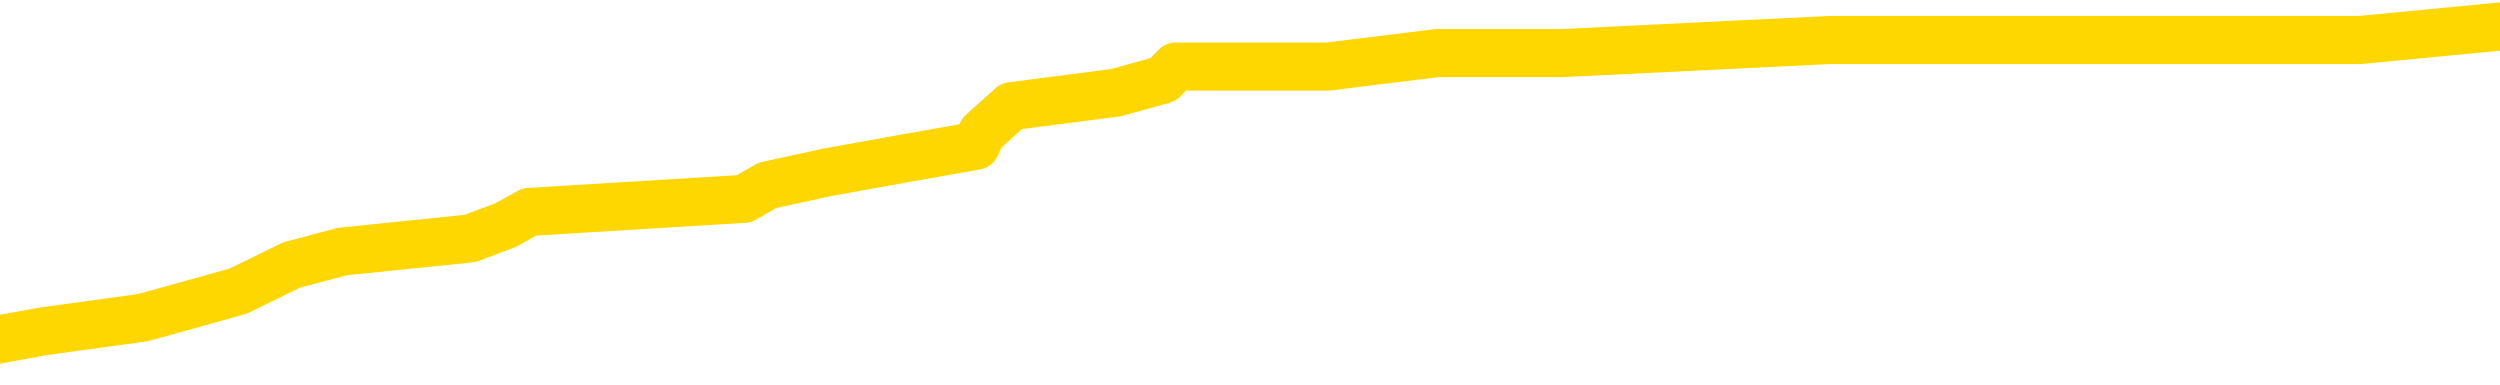 <svg xmlns="http://www.w3.org/2000/svg" version="1.1" viewBox="0 0 6500 1000">
	<path fill="none" stroke="gold" stroke-width="125" stroke-linecap="round" stroke-linejoin="round" d="M0 72790  L-635081 72790 L-634897 72756 L-634407 72687 L-634113 72653 L-633802 72584 L-633567 72550 L-633514 72481 L-633455 72412 L-633302 72378 L-633261 72309 L-633128 72274 L-632836 72240 L-632295 72240 L-631685 72206 L-631637 72206 L-630997 72171 L-630964 72171 L-630438 72171 L-630305 72137 L-629915 72068 L-629587 71999 L-629470 71930 L-629259 71862 L-628542 71862 L-627972 71827 L-627865 71827 L-627690 71793 L-627469 71724 L-627067 71690 L-627042 71621 L-626114 71552 L-626026 71483 L-625944 71414 L-625874 71346 L-625576 71311 L-625424 71242 L-623534 71277 L-623433 71277 L-623171 71277 L-622878 71311 L-622736 71242 L-622487 71242 L-622452 71208 L-622293 71174 L-621830 71105 L-621577 71070 L-621365 71002 L-621113 70967 L-620764 70933 L-619837 70864 L-619743 70795 L-619332 70761 L-618162 70692 L-616973 70658 L-616880 70589 L-616853 70520 L-616587 70451 L-616288 70382 L-616159 70314 L-616122 70245 L-615307 70245 L-614923 70279 L-613863 70314 L-613801 70314 L-613536 71002 L-613065 71655 L-612873 72309 L-612609 72962 L-612272 72928 L-612137 72894 L-611681 72859 L-610938 72825 L-610920 72790 L-610755 72722 L-610687 72722 L-610171 72687 L-609142 72687 L-608946 72653 L-608457 72618 L-608095 72584 L-607687 72584 L-607301 72618 L-605597 72618 L-605499 72618 L-605428 72618 L-605366 72618 L-605182 72584 L-604845 72584 L-604205 72550 L-604128 72515 L-604067 72515 L-603880 72481 L-603801 72481 L-603623 72446 L-603604 72412 L-603374 72412 L-602986 72378 L-602098 72378 L-602058 72343 L-601970 72309 L-601943 72240 L-600935 72206 L-600785 72137 L-600761 72102 L-600628 72068 L-600588 72034 L-599330 71999 L-599272 71999 L-598732 71965 L-598680 71965 L-598633 71965 L-598238 71930 L-598098 71896 L-597899 71862 L-597752 71862 L-597587 71862 L-597311 71896 L-596952 71896 L-596399 71862 L-595754 71827 L-595496 71758 L-595342 71724 L-594941 71690 L-594901 71655 L-594780 71621 L-594718 71655 L-594704 71655 L-594611 71655 L-594318 71621 L-594166 71483 L-593836 71414 L-593758 71346 L-593682 71311 L-593456 71208 L-593389 71139 L-593161 71070 L-593109 71002 L-592944 70967 L-591938 70933 L-591755 70898 L-591204 70864 L-590811 70795 L-590414 70761 L-589563 70692 L-589485 70658 L-588906 70623 L-588465 70623 L-588224 70589 L-588067 70589 L-587666 70520 L-587645 70520 L-587200 70486 L-586795 70451 L-586659 70382 L-586484 70314 L-586348 70245 L-586097 70176 L-585097 70142 L-585015 70107 L-584880 70073 L-584841 70038 L-583951 70004 L-583736 69970 L-583292 69935 L-583175 69901 L-583118 69866 L-582442 69866 L-582342 69832 L-582313 69832 L-580971 69798 L-580565 69763 L-580526 69729 L-579597 69694 L-579499 69660 L-579366 69626 L-578962 69591 L-578936 69557 L-578843 69522 L-578627 69488 L-578216 69419 L-577062 69350 L-576770 69282 L-576742 69213 L-576134 69178 L-575883 69110 L-575864 69075 L-574934 69041 L-574883 68972 L-574761 68938 L-574743 68869 L-574587 68834 L-574412 68766 L-574275 68731 L-574219 68697 L-574111 68662 L-574026 68628 L-573792 68594 L-573718 68559 L-573409 68525 L-573291 68490 L-573121 68456 L-573030 68422 L-572928 68422 L-572904 68387 L-572827 68387 L-572729 68318 L-572363 68284 L-572258 68250 L-571754 68215 L-571303 68181 L-571264 68146 L-571240 68112 L-571200 68078 L-571071 68043 L-570970 68009 L-570528 67974 L-570246 67940 L-569654 67906 L-569523 67871 L-569249 67802 L-569096 67768 L-568943 67734 L-568858 67665 L-568780 67630 L-568594 67596 L-568544 67596 L-568516 67562 L-568437 67527 L-568413 67493 L-568130 67424 L-567526 67355 L-566531 67321 L-566233 67286 L-565499 67252 L-565255 67218 L-565165 67183 L-564587 67149 L-563889 67114 L-563137 67080 L-562818 67046 L-562435 66977 L-562358 66942 L-561724 66908 L-561538 66874 L-561451 66874 L-561321 66874 L-561008 66839 L-560959 66805 L-560817 66770 L-560795 66736 L-559828 66702 L-559282 66667 L-558804 66667 L-558743 66667 L-558419 66667 L-558398 66633 L-558335 66633 L-558125 66598 L-558048 66564 L-557994 66530 L-557971 66495 L-557932 66461 L-557916 66426 L-557159 66392 L-557142 66358 L-556343 66323 L-556191 66289 L-555285 66254 L-554779 66220 L-554550 66151 L-554508 66151 L-554393 66117 L-554217 66082 L-553462 66117 L-553328 66082 L-553164 66048 L-552845 66014 L-552669 65945 L-551647 65876 L-551624 65807 L-551373 65773 L-551160 65704 L-550526 65670 L-550288 65601 L-550255 65532 L-550077 65463 L-549997 65394 L-549907 65360 L-549843 65291 L-549402 65222 L-549379 65188 L-548838 65154 L-548582 65119 L-548088 65085 L-547210 65050 L-547173 65016 L-547121 64982 L-547080 64947 L-546962 64913 L-546686 64878 L-546479 64810 L-546282 64741 L-546259 64672 L-546208 64603 L-546169 64569 L-546091 64534 L-545494 64466 L-545433 64431 L-545330 64397 L-545176 64362 L-544544 64328 L-543863 64294 L-543560 64225 L-543214 64190 L-543016 64156 L-542968 64087 L-542647 64053 L-542020 64018 L-541873 63984 L-541837 63950 L-541779 63915 L-541702 63846 L-541461 63846 L-541373 63812 L-541279 63778 L-540985 63743 L-540851 63709 L-540790 63674 L-540754 63606 L-540481 63606 L-539475 63571 L-539300 63537 L-539249 63537 L-538956 63502 L-538764 63434 L-538431 63399 L-537924 63365 L-537362 63296 L-537347 63227 L-537331 63193 L-537230 63124 L-537116 63055 L-537077 62986 L-537039 62952 L-536973 62952 L-536945 62918 L-536806 62952 L-536513 62952 L-536463 62952 L-536358 62952 L-536094 62918 L-535629 62883 L-535484 62883 L-535430 62814 L-535373 62780 L-535182 62746 L-534816 62711 L-534602 62711 L-534407 62711 L-534349 62711 L-534290 62642 L-534136 62608 L-533867 62574 L-533437 62746 L-533422 62746 L-533345 62711 L-533280 62677 L-533151 62436 L-533127 62402 L-532843 62367 L-532795 62333 L-532741 62298 L-532278 62264 L-532240 62264 L-532199 62230 L-532009 62195 L-531528 62161 L-531041 62126 L-531025 62092 L-530987 62058 L-530730 62023 L-530653 61954 L-530423 61920 L-530407 61851 L-530113 61782 L-529670 61748 L-529223 61714 L-528719 61679 L-528565 61645 L-528278 61610 L-528238 61542 L-527907 61507 L-527685 61473 L-527168 61404 L-527092 61370 L-526845 61301 L-526650 61232 L-526590 61198 L-525814 61163 L-525740 61163 L-525509 61129 L-525493 61129 L-525431 61094 L-525235 61060 L-524771 61060 L-524748 61026 L-524618 61026 L-523317 61026 L-523301 61026 L-523224 60991 L-523130 60991 L-522913 60991 L-522760 60957 L-522582 60991 L-522528 61026 L-522241 61060 L-522201 61060 L-521832 61060 L-521392 61060 L-521209 61060 L-520888 61026 L-520592 61026 L-520146 60957 L-520075 60922 L-519612 60854 L-519175 60819 L-518992 60785 L-517538 60716 L-517406 60682 L-516949 60613 L-516723 60578 L-516337 60510 L-515820 60441 L-514866 60372 L-514072 60303 L-513397 60269 L-512972 60200 L-512661 60166 L-512431 60062 L-511748 59959 L-511734 59856 L-511525 59718 L-511503 59684 L-511328 59615 L-510378 59581 L-510110 59512 L-509295 59478 L-508984 59409 L-508947 59374 L-508889 59306 L-508273 59271 L-507635 59202 L-506009 59168 L-505335 59134 L-504693 59134 L-504615 59134 L-504559 59134 L-504523 59134 L-504495 59099 L-504383 59030 L-504365 58996 L-504342 58962 L-504189 58927 L-504135 58858 L-504057 58824 L-503938 58790 L-503840 58755 L-503723 58721 L-503454 58652 L-503184 58618 L-503166 58549 L-502967 58514 L-502820 58446 L-502593 58411 L-502459 58377 L-502150 58342 L-502090 58308 L-501737 58239 L-501388 58205 L-501287 58170 L-501223 58102 L-501163 58067 L-500779 57998 L-500398 57964 L-500294 57930 L-500033 57895 L-499762 57826 L-499603 57792 L-499571 57758 L-499509 57723 L-499367 57689 L-499183 57654 L-499139 57620 L-498851 57620 L-498835 57586 L-498601 57586 L-498541 57551 L-498502 57551 L-497922 57517 L-497789 57482 L-497765 57345 L-497747 57104 L-497730 56829 L-497713 56554 L-497689 56278 L-497673 56072 L-497652 55831 L-497635 55590 L-497612 55453 L-497595 55315 L-497574 55212 L-497557 55143 L-497508 55040 L-497436 54937 L-497401 54765 L-497377 54627 L-497342 54490 L-497300 54352 L-497263 54283 L-497247 54146 L-497223 54042 L-497186 53974 L-497169 53871 L-497146 53802 L-497128 53733 L-497110 53664 L-497094 53595 L-497065 53492 L-497039 53389 L-496993 53355 L-496977 53286 L-496935 53251 L-496887 53183 L-496816 53114 L-496801 53045 L-496785 52976 L-496723 52942 L-496683 52907 L-496644 52873 L-496478 52839 L-496413 52804 L-496397 52770 L-496353 52701 L-496294 52667 L-496082 52632 L-496048 52598 L-496006 52563 L-495928 52529 L-495391 52495 L-495312 52460 L-495208 52391 L-495120 52357 L-494943 52323 L-494593 52288 L-494437 52254 L-493999 52219 L-493842 52185 L-493713 52151 L-493009 52082 L-492808 52047 L-491847 51979 L-491365 51944 L-491265 51944 L-491173 51910 L-490928 51875 L-490855 51841 L-490412 51772 L-490316 51738 L-490301 51703 L-490285 51669 L-490260 51635 L-489794 51600 L-489577 51566 L-489438 51531 L-489144 51497 L-489055 51463 L-489014 51428 L-488984 51394 L-488812 51359 L-488753 51325 L-488677 51291 L-488596 51256 L-488526 51256 L-488217 51222 L-488132 51187 L-487918 51153 L-487883 51119 L-487199 51084 L-487101 51050 L-486896 51015 L-486849 50981 L-486571 50947 L-486508 50912 L-486491 50843 L-486413 50809 L-486105 50740 L-486081 50706 L-486027 50637 L-486004 50603 L-485882 50568 L-485746 50499 L-485502 50465 L-485376 50465 L-484729 50431 L-484713 50431 L-484689 50431 L-484508 50362 L-484432 50327 L-484341 50293 L-483913 50259 L-483497 50224 L-483104 50155 L-483025 50121 L-483006 50087 L-482643 50052 L-482407 50018 L-482178 49983 L-481865 49949 L-481787 49915 L-481707 49846 L-481528 49777 L-481513 49743 L-481247 49674 L-481167 49639 L-480937 49605 L-480711 49571 L-480395 49571 L-480220 49536 L-479859 49536 L-479467 49502 L-479398 49433 L-479334 49399 L-479194 49330 L-479142 49295 L-479041 49227 L-478539 49192 L-478341 49158 L-478095 49123 L-477909 49089 L-477610 49055 L-477533 49020 L-477367 48951 L-476483 48917 L-476454 48848 L-476331 48779 L-475753 48745 L-475675 48711 L-474961 48711 L-474650 48711 L-474436 48711 L-474420 48711 L-474033 48711 L-473508 48642 L-473062 48607 L-472732 48573 L-472580 48539 L-472254 48539 L-472075 48504 L-471994 48504 L-471788 48435 L-471612 48401 L-470683 48367 L-469794 48332 L-469755 48298 L-469527 48298 L-469148 48263 L-468360 48229 L-468126 48195 L-468050 48160 L-467692 48126 L-467121 48057 L-466854 48023 L-466467 47988 L-466363 47988 L-466193 47988 L-465575 47988 L-465364 47988 L-465056 47988 L-465003 47954 L-464875 47919 L-464822 47885 L-464703 47851 L-464367 47782 L-463407 47747 L-463276 47679 L-463074 47644 L-462443 47610 L-462132 47575 L-461718 47541 L-461690 47507 L-461545 47472 L-461125 47438 L-459792 47438 L-459746 47403 L-459617 47335 L-459600 47300 L-459022 47231 L-458817 47197 L-458787 47163 L-458746 47128 L-458689 47094 L-458651 47059 L-458573 47025 L-458430 46991 L-457976 46956 L-457857 46922 L-457572 46887 L-457199 46853 L-457103 46819 L-456776 46784 L-456422 46750 L-456252 46715 L-456205 46681 L-456096 46647 L-456007 46612 L-455979 46578 L-455902 46509 L-455599 46475 L-455565 46406 L-455494 46371 L-455126 46337 L-454790 46303 L-454709 46303 L-454490 46268 L-454318 46234 L-454290 46199 L-453793 46165 L-453244 46096 L-452364 46062 L-452265 45993 L-452188 45959 L-451914 45924 L-451666 45855 L-451593 45821 L-451531 45752 L-451412 45718 L-451370 45683 L-451260 45649 L-451183 45580 L-450482 45546 L-450237 45511 L-450197 45477 L-450041 45443 L-449441 45443 L-449214 45443 L-449122 45443 L-448647 45443 L-448050 45374 L-447530 45339 L-447509 45305 L-447364 45271 L-447044 45271 L-446502 45271 L-446270 45271 L-446099 45271 L-445613 45236 L-445385 45202 L-445300 45167 L-444954 45133 L-444628 45133 L-444105 45099 L-443778 45064 L-443177 45030 L-442980 44961 L-442928 44927 L-442887 44892 L-442606 44858 L-441922 44789 L-441611 44755 L-441587 44686 L-441395 44651 L-441173 44617 L-441087 44583 L-440423 44514 L-440399 44479 L-440177 44411 L-439847 44376 L-439495 44307 L-439290 44273 L-439057 44204 L-438800 44170 L-438610 44101 L-438563 44067 L-438336 44032 L-438301 43998 L-438145 43963 L-437930 43929 L-437757 43895 L-437666 43860 L-437389 43826 L-437145 43791 L-436829 43757 L-436403 43757 L-436366 43757 L-435882 43757 L-435649 43757 L-435437 43723 L-435211 43688 L-434661 43688 L-434414 43654 L-433580 43654 L-433524 43619 L-433503 43585 L-433345 43551 L-432883 43516 L-432842 43482 L-432502 43413 L-432369 43379 L-432146 43344 L-431574 43310 L-431102 43275 L-430908 43241 L-430715 43207 L-430525 43172 L-430424 43138 L-430055 43103 L-430009 43069 L-429928 43035 L-428634 43000 L-428586 42966 L-428318 42966 L-428172 42966 L-427622 42966 L-427505 42931 L-427423 42897 L-427064 42863 L-426840 42828 L-426559 42794 L-426230 42725 L-425722 42691 L-425609 42656 L-425531 42622 L-425366 42587 L-425072 42587 L-424603 42587 L-424406 42622 L-424356 42622 L-423706 42587 L-423584 42553 L-423130 42553 L-423094 42519 L-422626 42484 L-422515 42450 L-422499 42415 L-422283 42415 L-422102 42381 L-421571 42381 L-420541 42381 L-420341 42347 L-419883 42312 L-418935 42243 L-418836 42209 L-418482 42140 L-418422 42106 L-418407 42071 L-418372 42037 L-418002 42003 L-417882 41968 L-417640 41934 L-417477 41899 L-417289 41865 L-417169 41831 L-416098 41762 L-415240 41727 L-415027 41659 L-414930 41624 L-414756 41555 L-414423 41521 L-414351 41487 L-414294 41452 L-414118 41452 L-413729 41418 L-413494 41383 L-413383 41349 L-413266 41315 L-412285 41280 L-412259 41246 L-411665 41177 L-411632 41177 L-411484 41143 L-411199 41108 L-410288 41108 L-409341 41108 L-409188 41074 L-409086 41074 L-408954 41039 L-408811 41005 L-408785 40971 L-408671 40936 L-408452 40902 L-407771 40867 L-407642 40833 L-407338 40799 L-407098 40730 L-406766 40695 L-406127 40661 L-405785 40592 L-405723 40558 L-405567 40558 L-404646 40558 L-404175 40558 L-404132 40558 L-404119 40523 L-404077 40489 L-404055 40455 L-404029 40420 L-403885 40386 L-403462 40351 L-403127 40351 L-402936 40317 L-402507 40317 L-402319 40283 L-401930 40214 L-401396 40179 L-401023 40145 L-401002 40145 L-400752 40111 L-400634 40076 L-400558 40042 L-400422 40007 L-400383 39973 L-400303 39939 L-399908 39904 L-399412 39870 L-399301 39801 L-399127 39767 L-398819 39732 L-398372 39698 L-398049 39663 L-397906 39595 L-397479 39526 L-397326 39457 L-397271 39388 L-396457 39354 L-396437 39319 L-396065 39285 L-396009 39285 L-394879 39251 L-394812 39251 L-394253 39216 L-394059 39182 L-393922 39147 L-393689 39113 L-393342 39079 L-393307 39010 L-393272 38975 L-393204 38907 L-392855 38872 L-392683 38838 L-392198 38803 L-392181 38769 L-391856 38735 L-391699 38700 L-390558 38631 L-390533 38597 L-390341 38528 L-390148 38494 L-389898 38459 L-389880 38425 L-388860 38391 L-388563 38356 L-388487 38322 L-388351 38253 L-388175 38219 L-387599 38150 L-387383 38115 L-387319 38081 L-387188 38047 L-387152 37978 L-386628 37943 L-386490 51497 L-386476 51497 L-386453 51497 L-386433 51497 L-386206 37909 L-385430 37909 L-385388 37909 L-385021 37909 L-384942 37875 L-384890 37840 L-384217 37806 L-383475 37771 L-383050 37771 L-382602 37737 L-381541 37703 L-381229 37634 L-380819 37634 L-380747 37599 L-380223 37599 L-380128 37599 L-380110 37599 L-379665 37565 L-379480 37496 L-378700 37427 L-378027 37393 L-377615 37290 L-377383 37221 L-377243 37187 L-377161 37118 L-377141 37083 L-377065 37083 L-376937 37049 L-376620 37083 L-376395 37083 L-376070 37049 L-376008 37049 L-375638 37049 L-375605 37049 L-375396 37049 L-374729 37049 L-374652 37049 L-374494 36980 L-374383 36980 L-374056 36946 L-373902 36911 L-373561 36911 L-373504 36843 L-373165 36774 L-372962 36739 L-372909 36671 L-371533 36636 L-371403 36602 L-370969 36567 L-370649 36533 L-369821 36464 L-369698 36430 L-368967 36361 L-368811 36292 L-368770 36258 L-368717 36223 L-368694 36189 L-368579 36155 L-368283 36120 L-367993 36086 L-367939 36051 L-367818 36017 L-367788 35983 L-367688 35948 L-367244 35948 L-367093 35914 L-366257 35914 L-365715 35879 L-365381 35879 L-365365 35845 L-365289 35811 L-365173 35776 L-364979 35742 L-364714 35707 L-363880 35673 L-363783 35639 L-363262 35604 L-363220 35570 L-363121 35535 L-362293 35535 L-362158 35501 L-361819 35501 L-361265 35467 L-360885 35432 L-360722 35398 L-360412 35363 L-359600 35329 L-359294 35295 L-359025 35295 L-358704 35295 L-358383 35329 L-358107 35329 L-357279 35260 L-357183 35226 L-357091 35123 L-356987 35019 L-356600 34916 L-356120 34847 L-356103 34813 L-355985 34779 L-355617 34710 L-355522 34675 L-354688 34607 L-354611 34572 L-354311 34538 L-354221 34503 L-353813 34435 L-353703 34366 L-353004 34331 L-352531 34297 L-352471 34263 L-352252 34194 L-351978 34159 L-351865 34125 L-350838 34091 L-350451 34056 L-350431 34022 L-350098 33987 L-349854 33953 L-349420 33919 L-349310 33884 L-349193 33850 L-348741 33781 L-348151 33747 L-347814 33712 L-345921 33678 L-345808 33609 L-345596 33575 L-344277 33540 L-344171 25800 L-344105 18164 L-344069 11112 L-344007 11112 L-343507 18783 L-342832 26351 L-342810 33334 L-342540 33265 L-341572 33265 L-340883 33231 L-340721 33196 L-340180 33162 L-340090 33127 L-339071 33093 L-338123 33024 L-337758 33059 L-337655 33093 L-337066 33093 L-337007 33093 L-336907 33059 L-336466 32990 L-336359 32955 L-335917 32921 L-334917 32818 L-334661 32715 L-334558 32611 L-334428 32543 L-334061 32474 L-333480 32405 L-333450 32371 L-333134 32336 L-331151 32302 L-331035 32267 L-330968 32267 L-330609 32233 L-328990 32199 L-328813 32199 L-328668 32199 L-327846 32233 L-327793 32267 L-327739 32267 L-327305 32267 L-326324 32302 L-326250 32302 L-325166 32267 L-324952 32267 L-324236 32199 L-323848 32164 L-323629 32095 L-323310 32027 L-322816 31958 L-322688 31923 L-322459 31855 L-322227 31786 L-322168 31751 L-321878 31717 L-321606 31648 L-320576 31614 L-318911 31579 L-318492 31545 L-318355 31511 L-318198 31511 L-317893 31476 L-317665 31407 L-317507 31373 L-317347 31304 L-317178 31235 L-317131 31201 L-317078 31167 L-317056 31167 L-316670 31132 L-316420 31132 L-316150 31132 L-315989 31132 L-315899 31132 L-314240 31132 L-314075 31167 L-313695 31132 L-313235 31132 L-312626 31063 L-311533 31029 L-311101 30995 L-311070 30960 L-311008 30926 L-310990 30891 L-309286 30857 L-309245 30823 L-308778 30788 L-308591 30754 L-308559 30685 L-307964 30651 L-307914 30616 L-307591 30582 L-307541 30547 L-307330 30513 L-307312 30479 L-307046 30410 L-306993 30375 L-306524 30341 L-306014 30272 L-305935 30272 L-305641 30238 L-305625 30203 L-305586 30169 L-305515 30135 L-305358 30100 L-304411 30100 L-304355 30100 L-303834 30100 L-303642 30066 L-303541 30066 L-303315 30031 L-302805 30031 L-302417 30960 L-302348 30960 L-301999 30926 L-301642 30891 L-300514 29894 L-300462 29825 L-300236 29791 L-300202 29756 L-300077 29687 L-299978 29687 L-299714 29687 L-298973 29722 L-298395 29722 L-298101 29722 L-297396 29722 L-297217 29687 L-297194 29687 L-296558 29653 L-296246 29619 L-295850 29619 L-295820 29584 L-295799 29550 L-295646 29515 L-294960 29515 L-294944 29515 L-294604 29515 L-294332 29481 L-294294 29447 L-294238 29378 L-294216 29343 L-294144 29309 L-293812 29275 L-293706 29240 L-293677 29171 L-293479 29137 L-293326 29103 L-292458 29068 L-291896 29000 L-291880 29000 L-291779 28965 L-291676 29000 L-291530 29000 L-291452 29000 L-291414 28965 L-291358 28931 L-291285 28896 L-291140 28862 L-290658 28862 L-290254 28828 L-289387 28862 L-289367 28862 L-289110 28862 L-289033 28862 L-289004 28828 L-288994 28759 L-288977 28724 L-288684 28690 L-288644 28656 L-288572 28621 L-288498 28587 L-288293 28552 L-288134 28449 L-287832 28346 L-287755 28208 L-287738 28105 L-287521 28036 L-287290 28036 L-287180 28071 L-286810 28105 L-286652 28105 L-286421 28105 L-286252 28105 L-286107 28071 L-285975 28036 L-284699 27968 L-284296 27899 L-284235 27864 L-284118 27796 L-283693 27761 L-283678 27692 L-283616 27658 L-283343 27589 L-283230 27555 L-282948 27486 L-282670 27452 L-282245 27383 L-282223 27348 L-282145 27314 L-282019 27280 L-281433 27245 L-281041 27211 L-280706 27176 L-280117 27142 L-280015 27142 L-279844 27108 L-279708 27108 L-278880 27073 L-277695 27039 L-277659 27004 L-277603 27004 L-277383 26970 L-277178 26970 L-277023 26970 L-276766 26936 L-276690 26901 L-276147 26867 L-276111 26832 L-275862 26798 L-275475 26764 L-274649 26729 L-274291 26695 L-273980 26695 L-273722 26660 L-273499 26626 L-273092 26592 L-272976 26557 L-272793 26523 L-272739 26523 L-272551 26488 L-272380 26454 L-272351 26420 L-272071 26385 L-271761 26351 L-271622 26316 L-271313 26282 L-271119 26282 L-271104 26248 L-270384 26248 L-270250 26179 L-269953 26144 L-269862 26110 L-269262 26110 L-269223 26076 L-269145 26041 L-268525 26007 L-268373 25938 L-268332 25904 L-268022 25869 L-267830 25835 L-267637 25766 L-267581 25697 L-267273 25663 L-267220 25628 L-267166 25663 L-267140 25663 L-267015 25663 L-266205 25628 L-266128 25594 L-265588 25560 L-265319 25525 L-264659 25491 L-263752 25456 L-263511 25422 L-262978 25388 L-262761 25353 L-261653 25388 L-261603 25388 L-260828 25388 L-260280 25353 L-260169 25319 L-260016 25250 L-259961 25216 L-259795 25181 L-259418 25147 L-258971 25112 L-258916 25078 L-258761 25044 L-258082 25009 L-257861 24975 L-257343 24940 L-256495 24872 L-256479 24837 L-254688 24803 L-254133 24768 L-254016 24734 L-253010 24700 L-252974 24665 L-252741 24665 L-252648 24665 L-252608 24665 L-252276 24631 L-251924 24596 L-251659 24528 L-251373 24493 L-251062 24424 L-250808 24356 L-250714 24321 L-250224 24287 L-250017 24252 L-249451 24218 L-249337 24252 L-248985 24218 L-248934 24218 L-248894 24218 L-248291 24149 L-247557 24080 L-246975 24012 L-246740 23943 L-246200 23840 L-246047 23771 L-245545 23736 L-245336 23668 L-245313 23668 L-245254 23633 L-244291 23633 L-244114 23599 L-243672 23564 L-243647 23496 L-243492 23461 L-243411 23461 L-243260 23496 L-242614 23496 L-242564 23461 L-241444 23427 L-240460 23392 L-240398 23358 L-239678 23324 L-238813 23289 L-238434 23255 L-238215 23255 L-237456 23220 L-237404 23186 L-237094 23117 L-236243 23117 L-236050 23083 L-235873 23048 L-235649 23048 L-235522 23014 L-235330 23014 L-235098 22980 L-234928 23014 L-234642 22980 L-234362 22980 L-234279 22945 L-234109 22911 L-234092 22842 L-233938 22808 L-233899 22773 L-233123 22739 L-233047 22739 L-232815 22670 L-232388 22636 L-232042 22601 L-231459 22567 L-231190 22567 L-230931 22567 L-230802 22498 L-230786 22464 L-230672 22429 L-230648 22395 L-230414 22360 L-230378 22326 L-229062 22326 L-229006 22292 L-228327 22223 L-227755 22223 L-227629 22223 L-227476 22223 L-227399 22223 L-227087 22154 L-226814 22120 L-226725 22051 L-226623 22051 L-225695 22016 L-225619 22016 L-225255 22016 L-225231 21982 L-225194 21948 L-224419 21879 L-224327 21844 L-224187 21810 L-223785 21776 L-223524 21776 L-223280 21810 L-223066 21776 L-222985 21776 L-222909 21776 L-222833 21776 L-222646 21810 L-222579 21810 L-222330 21810 L-222275 21776 L-222137 21741 L-222057 21672 L-221944 21638 L-221721 21604 L-221557 21569 L-221516 21535 L-221346 21500 L-220975 21466 L-220961 21432 L-220845 21397 L-220123 21363 L-220087 21328 L-219955 21328 L-219607 21294 L-219195 21294 L-219159 21294 L-219081 21260 L-219042 21225 L-218678 21191 L-218474 21156 L-218459 21122 L-218113 21088 L-217765 21088 L-217439 21088 L-217337 21053 L-217185 21053 L-216990 21019 L-216759 21019 L-216666 21019 L-216511 21019 L-216433 21019 L-216393 20984 L-216279 20950 L-216256 20916 L-216005 20916 L-215866 20847 L-215288 20744 L-214460 20675 L-213972 20606 L-213851 20572 L-213813 20537 L-213800 20503 L-213648 20434 L-213547 20365 L-213314 20331 L-212923 20262 L-212619 20228 L-212603 20193 L-212433 20159 L-212194 20090 L-211598 20090 L-210994 20056 L-210954 20056 L-210914 20056 L-210761 20021 L-210708 19987 L-210645 19952 L-210577 19918 L-210522 19849 L-210497 19815 L-210450 19780 L-210356 19712 L-210219 19677 L-210065 19643 L-209933 19608 L-209892 19608 L-209857 19574 L-209795 19540 L-209522 19471 L-209207 19436 L-209166 19368 L-209081 19333 L-208904 19299 L-208666 19264 L-208309 19230 L-208279 19196 L-207710 19161 L-207587 19127 L-207351 19092 L-207328 19092 L-207047 19058 L-206761 19058 L-206506 19058 L-205934 19024 L-205637 18989 L-205561 18955 L-204862 18920 L-204784 18886 L-204749 18852 L-204723 18817 L-204671 18748 L-204478 18714 L-204337 18645 L-204302 18611 L-204261 18576 L-203666 18542 L-203434 18508 L-203150 18748 L-203096 18955 L-203022 19196 L-202944 19402 L-202707 19333 L-202463 19299 L-202328 19264 L-202221 19230 L-202142 19196 L-201755 19127 L-201628 19092 L-201475 19058 L-201437 19024 L-201292 18989 L-201070 18955 L-200896 18920 L-200827 18886 L-200006 18817 L-199989 18817 L-199695 18783 L-198907 18748 L-198597 18748 L-198451 18714 L-198223 18680 L-198022 18611 L-197085 18576 L-197049 18542 L-197026 18508 L-196985 18439 L-196717 18404 L-196120 18370 L-196056 18336 L-196021 18301 L-196004 18267 L-195309 18267 L-195107 18267 L-195075 18267 L-194742 18267 L-194634 18232 L-194010 18164 L-193505 18129 L-193468 18060 L-193026 18060 L-192930 18026 L-192771 18026 L-192458 18026 L-192446 18026 L-192005 18060 L-191524 18095 L-191394 18095 L-191074 18095 L-191006 18060 L-190702 18060 L-190526 18026 L-190332 17992 L-190089 17923 L-189892 17854 L-189866 17785 L-189288 17751 L-189218 17716 L-188809 17682 L-188754 17648 L-188708 17613 L-188344 17579 L-188198 17544 L-187992 17510 L-187896 17510 L-187741 17476 L-187680 17441 L-187532 17372 L-187431 17338 L-186875 17338 L-186852 17407 L-186680 17441 L-186138 17476 L-186077 17476 L-186023 17407 L-185995 17338 L-185924 17304 L-185907 17235 L-185844 17200 L-185807 17132 L-185653 17097 L-185327 17063 L-184761 17028 L-184746 16994 L-184684 16925 L-184583 16856 L-184537 16856 L-184294 16822 L-183872 16822 L-183717 16822 L-181975 16753 L-181434 16719 L-180490 16684 L-180081 16650 L-179540 16581 L-179344 16547 L-179175 16512 L-178879 16478 L-178765 16444 L-178749 16444 L-178595 16409 L-178455 16375 L-178378 16306 L-178246 16306 L-177898 16306 L-177528 16340 L-176930 16340 L-176754 16340 L-176598 16306 L-176329 16272 L-176177 16272 L-175886 16375 L-175862 16444 L-175779 16512 L-175552 16581 L-174852 16547 L-174725 16512 L-174294 16478 L-174200 16444 L-172995 16444 L-172946 16409 L-172653 16409 L-172249 16375 L-171974 16306 L-171954 16272 L-171837 16237 L-171760 16203 L-171579 16168 L-171099 16134 L-170648 16065 L-170237 16031 L-170207 15996 L-169788 15962 L-169674 15962 L-169557 15962 L-169541 15962 L-169347 15928 L-169325 15859 L-169093 15824 L-168650 15790 L-168330 15721 L-167866 15721 L-167700 15687 L-167545 15652 L-167390 15652 L-166936 15652 L-166617 15652 L-166562 15687 L-166191 15687 L-166153 15721 L-165827 15721 L-165710 15687 L-165611 15652 L-165285 15584 L-164898 15549 L-164638 15515 L-164279 15446 L-164023 15412 L-161852 15377 L-161803 15343 L-161781 15308 L-161369 15308 L-161308 15308 L-161237 15343 L-161007 15343 L-160696 15308 L-160392 15240 L-160348 15205 L-160040 15171 L-159907 15136 L-159691 15102 L-158979 15068 L-158824 15068 L-158685 15033 L-158536 15033 L-158515 15033 L-158321 14999 L-158296 14964 L-158204 14930 L-158183 14896 L-158166 14861 L-158066 14827 L-157137 14792 L-156679 14792 L-155588 14724 L-155165 14724 L-154761 14689 L-154722 14655 L-154469 14620 L-153694 14552 L-153678 14517 L-153654 14483 L-153461 14448 L-152724 14414 L-152455 14380 L-152415 14345 L-152016 14276 L-151991 14242 L-151202 14208 L-150522 14173 L-149150 14139 L-148880 14104 L-148832 14070 L-148294 14001 L-148261 13967 L-148159 13898 L-147836 13864 L-147756 13829 L-147487 13829 L-146575 13795 L-146436 13795 L-146187 13726 L-145642 13726 L-145220 13692 L-145027 13657 L-145011 13657 L-144873 13588 L-144779 13554 L-144652 13520 L-144392 13485 L-144367 13416 L-144276 13382 L-143966 13348 L-143906 13313 L-143789 13313 L-143439 13313 L-142628 13313 L-142397 13244 L-141568 13244 L-141336 13176 L-141119 13141 L-140601 13141 L-139963 13107 L-139547 13072 L-139224 13038 L-138744 13004 L-138318 13004 L-138257 12969 L-137908 12969 L-137868 12935 L-137854 12900 L-137754 12832 L-137709 12832 L-137224 12797 L-136422 12797 L-136088 12797 L-135006 12763 L-134526 12728 L-134503 12694 L-134363 12660 L-133808 12625 L-133111 12591 L-132802 12556 L-132580 12522 L-132476 12488 L-132373 12419 L-131702 12384 L-131608 12350 L-131586 12350 L-131508 12316 L-131331 12316 L-131158 12316 L-130978 12281 L-130964 12247 L-130888 12212 L-130724 12178 L-130209 12144 L-130193 12109 L-130053 12109 L-129690 12075 L-129666 12075 L-129535 12040 L-129511 12006 L-129148 11972 L-128623 11903 L-128529 11868 L-128314 11800 L-128220 11765 L-128196 11731 L-127731 11696 L-127654 11696 L-127252 11662 L-126802 11662 L-125550 11628 L-125511 11593 L-125080 11559 L-125047 11524 L-124328 11490 L-124152 11456 L-124016 11421 L-123709 11387 L-123654 11352 L-123630 11284 L-123613 11215 L-123438 11180 L-123249 11146 L-122741 11146 L-122368 10871 L-122029 10561 L-121991 10286 L-121272 10045 L-121178 10011 L-121140 9976 L-120598 9976 L-120575 9942 L-120172 9908 L-119746 9873 L-119476 9873 L-119296 9839 L-119050 9770 L-119027 9736 L-118970 9667 L-118354 9632 L-117851 9598 L-117464 9598 L-116845 9632 L-116629 9632 L-116474 9667 L-115181 9598 L-115082 9564 L-114640 9495 L-114308 9460 L-114008 9392 L-113765 9357 L-113030 9288 L-112451 9254 L-111622 9220 L-111522 9185 L-110964 9151 L-110826 9116 L-109184 9082 L-109123 9082 L-109029 9082 L-108062 9082 L-107885 9048 L-107598 9048 L-107380 9048 L-107302 9013 L-107030 9013 L-106915 8979 L-106762 8944 L-106452 8910 L-106373 8876 L-106282 8876 L-106205 8841 L-106089 8841 L-105910 8807 L-105818 8772 L-105779 8738 L-105276 8738 L-105058 8704 L-104928 8704 L-104773 8669 L-104719 8635 L-104594 8635 L-104209 8600 L-103701 8566 L-103628 8532 L-103148 8497 L-103071 8463 L-102971 8463 L-102738 8428 L-102273 8428 L-102043 8428 L-102026 8428 L-101794 8428 L-101639 8428 L-101578 8428 L-101385 8394 L-101114 8325 L-100363 8291 L-99410 8291 L-99373 8256 L-99149 8256 L-98709 8256 L-98428 8188 L-98080 8153 L-97011 8119 L-96083 8119 L-95952 8119 L-95905 8119 L-95836 8084 L-95681 8084 L-95604 8016 L-95430 7947 L-94995 7878 L-94791 7844 L-94731 7775 L-94148 7740 L-93994 7672 L-93879 7637 L-93838 7603 L-93669 7568 L-93532 7534 L-93321 7465 L-93243 7431 L-93220 7396 L-93011 7328 L-92602 7293 L-92577 7259 L-92354 7224 L-92209 7190 L-92174 7156 L-92160 7121 L-92138 7087 L-91905 7052 L-91719 7018 L-91502 6984 L-91477 6949 L-90787 6915 L-90684 6880 L-90648 6846 L-90628 6812 L-90433 6777 L-90380 6743 L-90263 6674 L-90182 6674 L-90071 6640 L-89756 6605 L-89297 6571 L-89042 6536 L-88808 6468 L-88678 6433 L-88325 6399 L-88266 6364 L-88113 6330 L-87541 6261 L-87455 6227 L-87301 6158 L-87005 6089 L-86635 6020 L-86332 5952 L-86256 5917 L-85851 5883 L-85683 5883 L-85539 5883 L-84999 5883 L-84938 5883 L-84922 5814 L-84756 5780 L-84550 5745 L-84476 5745 L-84383 5711 L-83973 5676 L-83958 5642 L-83934 5642 L-83741 5608 L-83664 5917 L-83494 6227 L-83431 6502 L-83416 6812 L-82901 6777 L-82680 6743 L-82061 6674 L-81807 6640 L-81614 6605 L-81574 6571 L-81501 6571 L-81436 6571 L-80785 6571 L-80746 6605 L-80572 6605 L-80506 6605 L-79832 6605 L-79443 6536 L-79182 6502 L-78944 6468 L-78866 6399 L-78850 6330 L-78648 6296 L-78278 6227 L-78052 6192 L-77417 6158 L-77397 6158 L-77009 6124 L-76916 6124 L-76858 6089 L-76582 6055 L-76272 6055 L-76195 6020 L-75344 6055 L-75001 6227 L-74564 6433 L-74130 6605 L-73635 6777 L-73486 6743 L-73217 6777 L-71979 6812 L-71923 6880 L-70159 6915 L-69968 6880 L-68958 6846 L-68807 6812 L-68432 6880 L-68111 6949 L-67505 7018 L-67436 7087 L-67259 7052 L-66430 7018 L-66291 6984 L-65905 6949 L-65720 6915 L-65677 6880 L-65557 6846 L-65347 6812 L-64900 6743 L-64551 6708 L-64419 6674 L-64010 6640 L-63660 6640 L-63375 6605 L-63181 6571 L-63026 6571 L-62863 6536 L-62794 6502 L-62694 6502 L-62461 6468 L-62345 6468 L-62291 6433 L-61750 6433 L-61285 6399 L-60103 6399 L-59970 6399 L-59945 6399 L-59893 6399 L-59225 6399 L-58190 6330 L-57996 6296 L-57817 6261 L-57665 6261 L-57624 6227 L-57609 6227 L-57548 6192 L-57223 6158 L-56062 6124 L-55869 6089 L-55691 6055 L-54577 6020 L-53718 5986 L-53611 5986 L-53138 5952 L-52945 5952 L-50623 5917 L-50546 5883 L-50425 5814 L-50390 5780 L-50353 5711 L-50258 5608 L-50043 5539 L-49461 5470 L-49075 5436 L-48302 5401 L-48224 5367 L-47527 5367 L-46986 5367 L-46945 5332 L-46815 5332 L-46351 5298 L-46312 5264 L-46177 5229 L-45809 5195 L-45779 5160 L-45629 5160 L-45229 5126 L-43405 5160 L-42598 5126 L-41879 5126 L-41863 5126 L-41549 5057 L-40987 5023 L-40486 4988 L-39967 4954 L-39945 4920 L-38201 4885 L-38032 4851 L-37837 4816 L-36943 4782 L-36424 4713 L-36214 4679 L-35956 4644 L-35247 4610 L-34296 4576 L-33638 4541 L-33599 4472 L-33312 4438 L-33230 4404 L-33134 4404 L-33002 4369 L-32925 4369 L-32190 4369 L-31853 4335 L-31803 4369 L-31548 4369 L-31262 4335 L-30836 4335 L-30256 4300 L-29997 4300 L-29845 4266 L-29598 4266 L-29559 4266 L-28762 4232 L-28725 4197 L-28547 4197 L-28138 4128 L-27910 4128 L-27833 4128 L-27702 4128 L-27586 4094 L-27238 4060 L-27174 4025 L-27022 3991 L-26281 3957 L-26170 3922 L-26000 3888 L-25961 3853 L-25666 3853 L-25264 3853 L-25088 3853 L-24994 3853 L-24684 3819 L-23883 3785 L-23424 3716 L-22904 3681 L-22416 3647 L-21720 3613 L-20674 3578 L-20405 3578 L-20351 3544 L-20190 3544 L-19939 3544 L-19693 3509 L-19614 3475 L-19400 3406 L-19088 3372 L-18624 3303 L-18610 3269 L-18314 3269 L-18300 3234 L-17309 3200 L-16637 3165 L-16302 3097 L-15685 3097 L-15549 3062 L-14910 3028 L-14779 2993 L-13828 2925 L-13729 2856 L-13170 2821 L-12761 2821 L-12333 2821 L-12241 2787 L-11407 2787 L-11043 2787 L-11004 2821 L-10872 2856 L-10695 2856 L-10478 2856 L-10424 2821 L-10267 2753 L-10015 2718 L-8914 2684 L-8837 2649 L-8617 2615 L-8486 2546 L-8450 2512 L-8257 2477 L-8157 2443 L-7674 2409 L-7389 2374 L-7229 2340 L-7134 2271 L-6863 2237 L-6593 2202 L-6577 2065 L-6438 1961 L-6300 1858 L-5974 1721 L-5665 1652 L-5624 1617 L-5548 1549 L-5432 1514 L-4582 1445 L-4256 1411 L-3924 1377 L-3791 1377 L-3575 1377 L-3559 1377 L-2879 1377 L-2785 1308 L-2762 1273 L-2746 1205 L-2708 1170 L-2296 1101 L-2027 1067 L-1987 1033 L-1618 1033 L-1408 998 L-326 998 L-309 964 L-281 929 L-260 929 L115 861 L371 826 L619 757 L758 689 L890 654 L1222 620 L1315 585 L1376 551 L1934 517 L1995 482 L2151 448 L2345 413 L2537 379 L2553 345 L2592 310 L2630 276 L2901 241 L3024 207 L3057 173 L3156 173 L3312 173 L3453 173 L3737 138 L4062 138 L4758 104 L4781 104 L5291 104 L6136 104 L6500 69" />
</svg>
